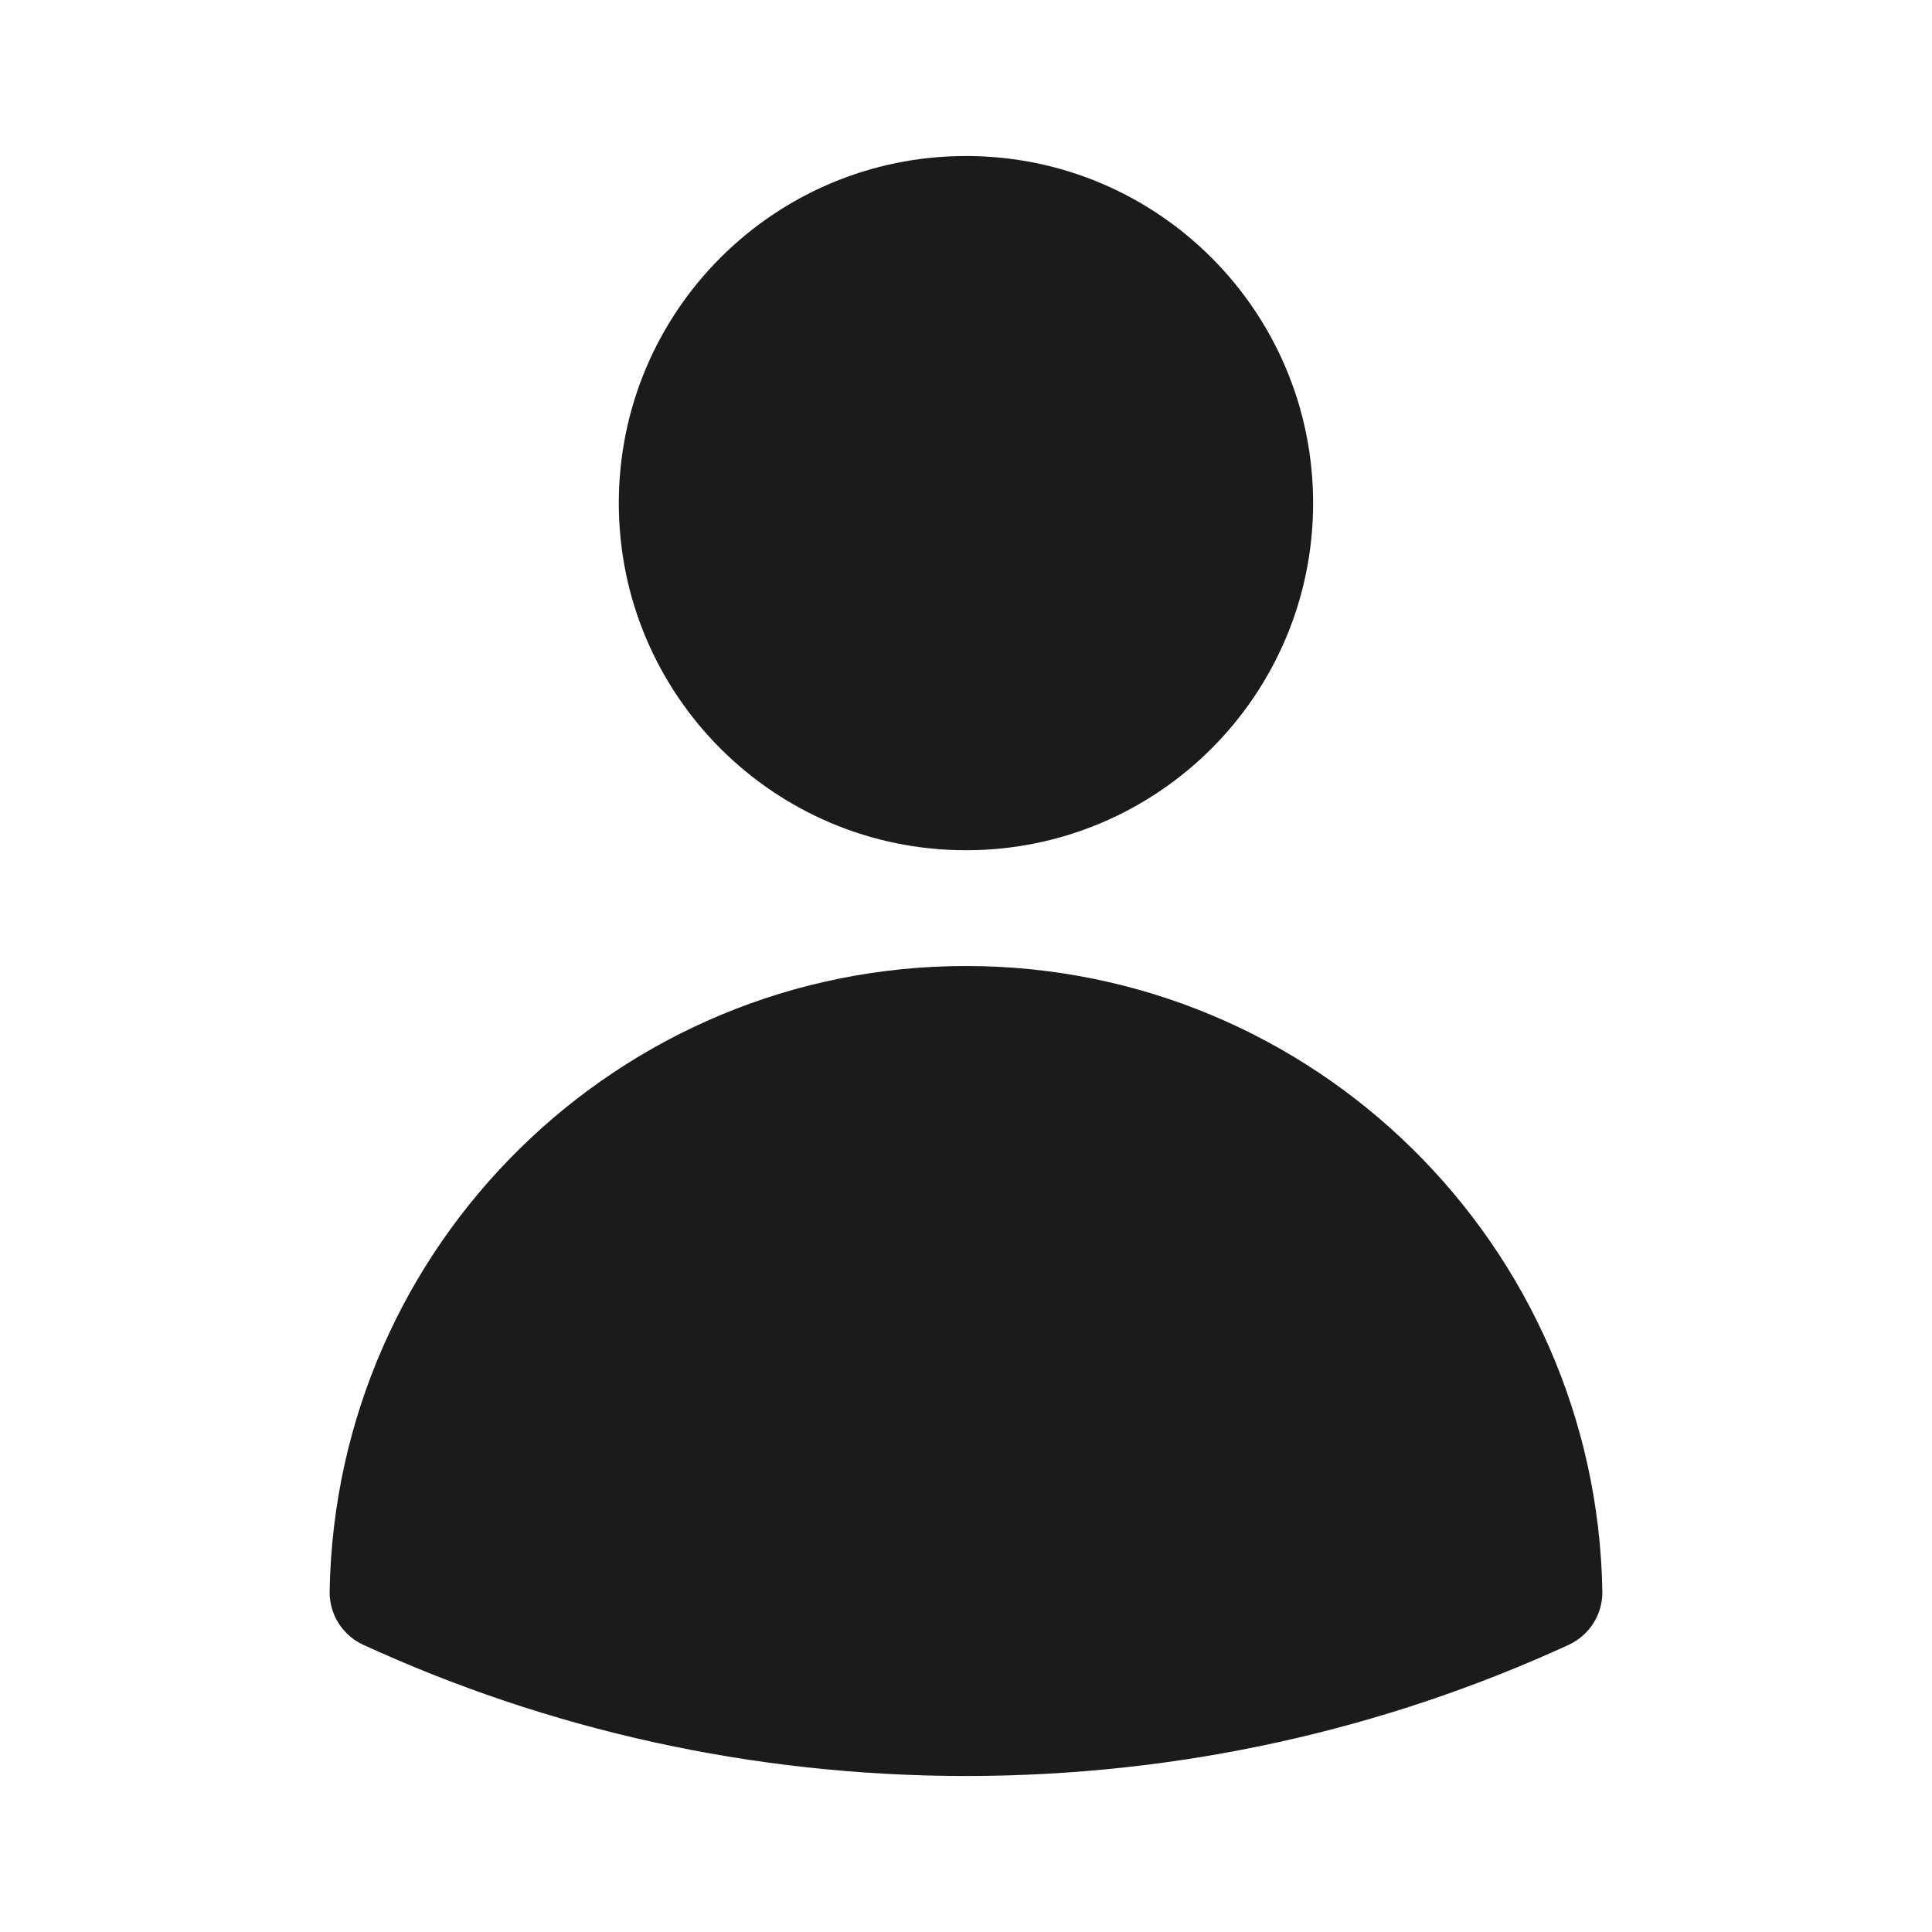 <svg width="24" height="24" viewBox="0 0 24 24" fill="none" xmlns="http://www.w3.org/2000/svg">
<g id="heroicons-solid/user" clip-path="url(#clip0_81_3531)">
<g id="Vector">
<path fill-rule="evenodd" clip-rule="evenodd" d="M7.687 6.25C7.687 3.868 9.618 1.938 12 1.938C14.382 1.938 16.312 3.868 16.312 6.25C16.312 8.632 14.382 10.562 12 10.562C9.618 10.562 7.687 8.632 7.687 6.25Z" fill="#1B1B1B"/>
<path fill-rule="evenodd" clip-rule="evenodd" d="M4.095 19.768C4.169 15.465 7.68 12 12 12C16.32 12 19.831 15.465 19.905 19.768C19.91 20.053 19.745 20.314 19.486 20.433C17.206 21.48 14.67 22.062 12 22.062C9.33 22.062 6.794 21.48 4.514 20.433C4.254 20.314 4.09 20.053 4.095 19.768Z" fill="#1B1B1B"/>
</g>
</g>
<defs>
<clipPath id="clip0_81_3531">
<rect width="23" height="23" fill="white" transform="translate(0.5 0.5)"/>
</clipPath>
</defs>
</svg>
